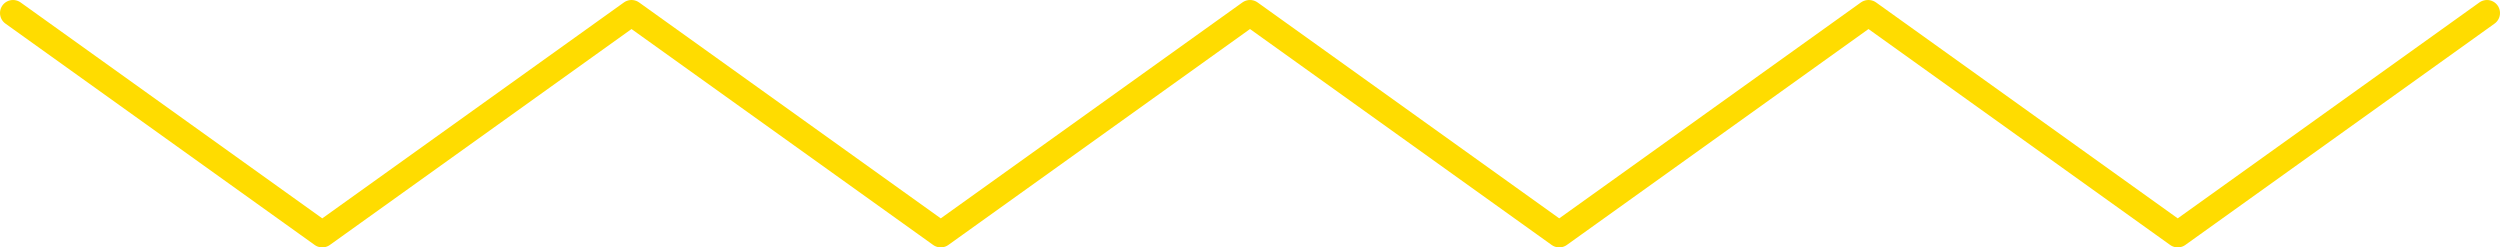 <svg width="192" height="19" viewBox="0 0 192 19" fill="none" xmlns="http://www.w3.org/2000/svg">
<path d="M1 1L24.75 18L48.5 1L72.25 18L96 1L119.75 18L143.5 1L167.25 18L191 1" stroke="#FFDC00" stroke-width="2" stroke-miterlimit="10" stroke-linecap="round" stroke-linejoin="round"/>
</svg>
